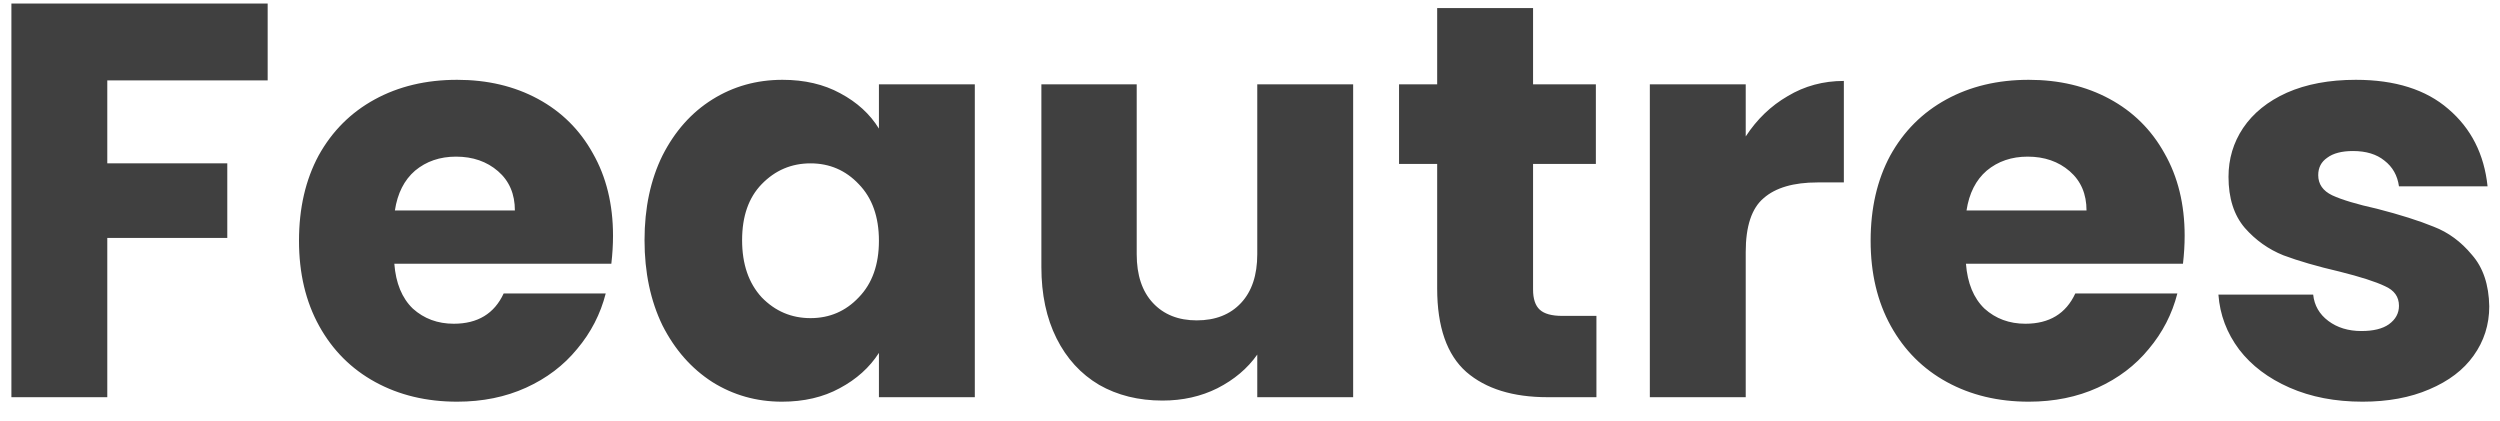 <svg width="107" height="18" viewBox="0 0 107 18" fill="none" xmlns="http://www.w3.org/2000/svg">
<path d="M11.456 0.152V3.44H4.592V6.992H9.728V10.184H4.592V17H0.488V0.152H11.456ZM26.237 10.088C26.237 10.472 26.213 10.872 26.165 11.288H16.877C16.941 12.12 17.205 12.76 17.669 13.208C18.149 13.64 18.733 13.856 19.421 13.856C20.445 13.856 21.157 13.424 21.557 12.56H25.925C25.701 13.44 25.293 14.232 24.701 14.936C24.125 15.64 23.397 16.192 22.517 16.592C21.637 16.992 20.653 17.192 19.565 17.192C18.253 17.192 17.085 16.912 16.061 16.352C15.037 15.792 14.237 14.992 13.661 13.952C13.085 12.912 12.797 11.696 12.797 10.304C12.797 8.912 13.077 7.696 13.637 6.656C14.213 5.616 15.013 4.816 16.037 4.256C17.061 3.696 18.237 3.416 19.565 3.416C20.861 3.416 22.013 3.688 23.021 4.232C24.029 4.776 24.813 5.552 25.373 6.56C25.949 7.568 26.237 8.744 26.237 10.088ZM22.037 9.008C22.037 8.304 21.797 7.744 21.317 7.328C20.837 6.912 20.237 6.704 19.517 6.704C18.829 6.704 18.245 6.904 17.765 7.304C17.301 7.704 17.013 8.272 16.901 9.008H22.037ZM27.586 10.28C27.586 8.904 27.842 7.696 28.354 6.656C28.882 5.616 29.594 4.816 30.49 4.256C31.386 3.696 32.386 3.416 33.49 3.416C34.434 3.416 35.258 3.608 35.962 3.992C36.682 4.376 37.234 4.88 37.618 5.504V3.608H41.722V17H37.618V15.104C37.218 15.728 36.658 16.232 35.938 16.616C35.234 17 34.41 17.192 33.466 17.192C32.378 17.192 31.386 16.912 30.49 16.352C29.594 15.776 28.882 14.968 28.354 13.928C27.842 12.872 27.586 11.656 27.586 10.28ZM37.618 10.304C37.618 9.28 37.33 8.472 36.754 7.88C36.194 7.288 35.506 6.992 34.69 6.992C33.874 6.992 33.178 7.288 32.602 7.88C32.042 8.456 31.762 9.256 31.762 10.28C31.762 11.304 32.042 12.12 32.602 12.728C33.178 13.32 33.874 13.616 34.69 13.616C35.506 13.616 36.194 13.32 36.754 12.728C37.33 12.136 37.618 11.328 37.618 10.304ZM57.915 3.608V17H53.811V15.176C53.395 15.768 52.827 16.248 52.107 16.616C51.403 16.968 50.619 17.144 49.755 17.144C48.731 17.144 47.827 16.92 47.043 16.472C46.259 16.008 45.651 15.344 45.219 14.48C44.787 13.616 44.571 12.6 44.571 11.432V3.608H48.651V10.88C48.651 11.776 48.883 12.472 49.347 12.968C49.811 13.464 50.435 13.712 51.219 13.712C52.019 13.712 52.651 13.464 53.115 12.968C53.579 12.472 53.811 11.776 53.811 10.88V3.608H57.915ZM68.327 13.52V17H66.239C64.751 17 63.591 16.64 62.759 15.92C61.927 15.184 61.511 13.992 61.511 12.344V7.016H59.879V3.608H61.511V0.344H65.615V3.608H68.303V7.016H65.615V12.392C65.615 12.792 65.711 13.08 65.903 13.256C66.095 13.432 66.415 13.52 66.863 13.52H68.327ZM74.717 5.84C75.197 5.104 75.797 4.528 76.517 4.112C77.237 3.68 78.037 3.464 78.917 3.464V7.808H77.789C76.765 7.808 75.997 8.032 75.485 8.48C74.973 8.912 74.717 9.68 74.717 10.784V17H70.613V3.608H74.717V5.84ZM93.503 10.088C93.503 10.472 93.479 10.872 93.431 11.288H84.143C84.207 12.12 84.471 12.76 84.935 13.208C85.415 13.64 85.999 13.856 86.687 13.856C87.711 13.856 88.423 13.424 88.823 12.56H93.191C92.967 13.44 92.559 14.232 91.967 14.936C91.391 15.64 90.663 16.192 89.783 16.592C88.903 16.992 87.919 17.192 86.831 17.192C85.519 17.192 84.351 16.912 83.327 16.352C82.303 15.792 81.503 14.992 80.927 13.952C80.351 12.912 80.063 11.696 80.063 10.304C80.063 8.912 80.343 7.696 80.903 6.656C81.479 5.616 82.279 4.816 83.303 4.256C84.327 3.696 85.503 3.416 86.831 3.416C88.127 3.416 89.279 3.688 90.287 4.232C91.295 4.776 92.079 5.552 92.639 6.56C93.215 7.568 93.503 8.744 93.503 10.088ZM89.303 9.008C89.303 8.304 89.063 7.744 88.583 7.328C88.103 6.912 87.503 6.704 86.783 6.704C86.095 6.704 85.511 6.904 85.031 7.304C84.567 7.704 84.279 8.272 84.167 9.008H89.303ZM101.116 17.192C99.948 17.192 98.908 16.992 97.996 16.592C97.084 16.192 96.364 15.648 95.836 14.96C95.308 14.256 95.012 13.472 94.948 12.608H99.004C99.052 13.072 99.268 13.448 99.652 13.736C100.036 14.024 100.508 14.168 101.068 14.168C101.58 14.168 101.972 14.072 102.244 13.88C102.532 13.672 102.676 13.408 102.676 13.088C102.676 12.704 102.476 12.424 102.076 12.248C101.676 12.056 101.028 11.848 100.132 11.624C99.172 11.4 98.372 11.168 97.732 10.928C97.092 10.672 96.54 10.28 96.076 9.752C95.612 9.208 95.38 8.48 95.38 7.568C95.38 6.8 95.588 6.104 96.004 5.48C96.436 4.84 97.06 4.336 97.876 3.968C98.708 3.6 99.692 3.416 100.828 3.416C102.508 3.416 103.828 3.832 104.788 4.664C105.764 5.496 106.324 6.6 106.468 7.976H102.676C102.612 7.512 102.404 7.144 102.052 6.872C101.716 6.6 101.268 6.464 100.708 6.464C100.228 6.464 99.86 6.56 99.604 6.752C99.348 6.928 99.22 7.176 99.22 7.496C99.22 7.88 99.42 8.168 99.82 8.36C100.236 8.552 100.876 8.744 101.74 8.936C102.732 9.192 103.54 9.448 104.164 9.704C104.788 9.944 105.332 10.344 105.796 10.904C106.276 11.448 106.524 12.184 106.54 13.112C106.54 13.896 106.316 14.6 105.868 15.224C105.436 15.832 104.804 16.312 103.972 16.664C103.156 17.016 102.204 17.192 101.116 17.192Z" fill="#404040"/>
</svg>
